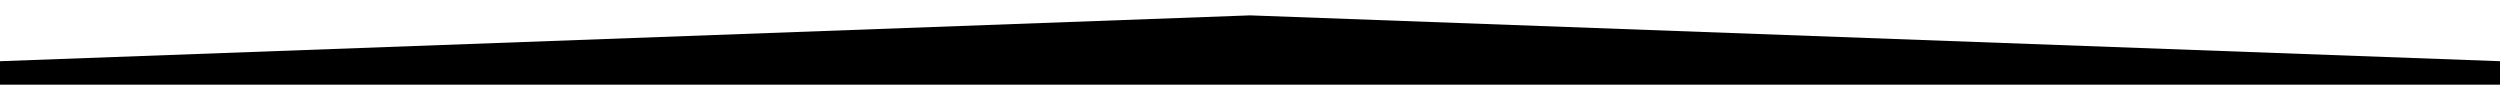<svg version="1.1" xmlns="http://www.w3.org/2000/svg" xmlns:xlink="http://www.w3.org/1999/xlink" x="0px" y="0px"
	 viewBox="0 0 1920 65" style="enable-background:new 0 0 1920 65;" width="1920" height="65" xml:space="preserve">
<path class="st0" d="M0,47l960-35.2L1920,47c0,0,0,12,0,18H0L0,47z" fill="@color1"/>
<path class="st1" d="M960,53.2" fill="none"/>
</svg>
